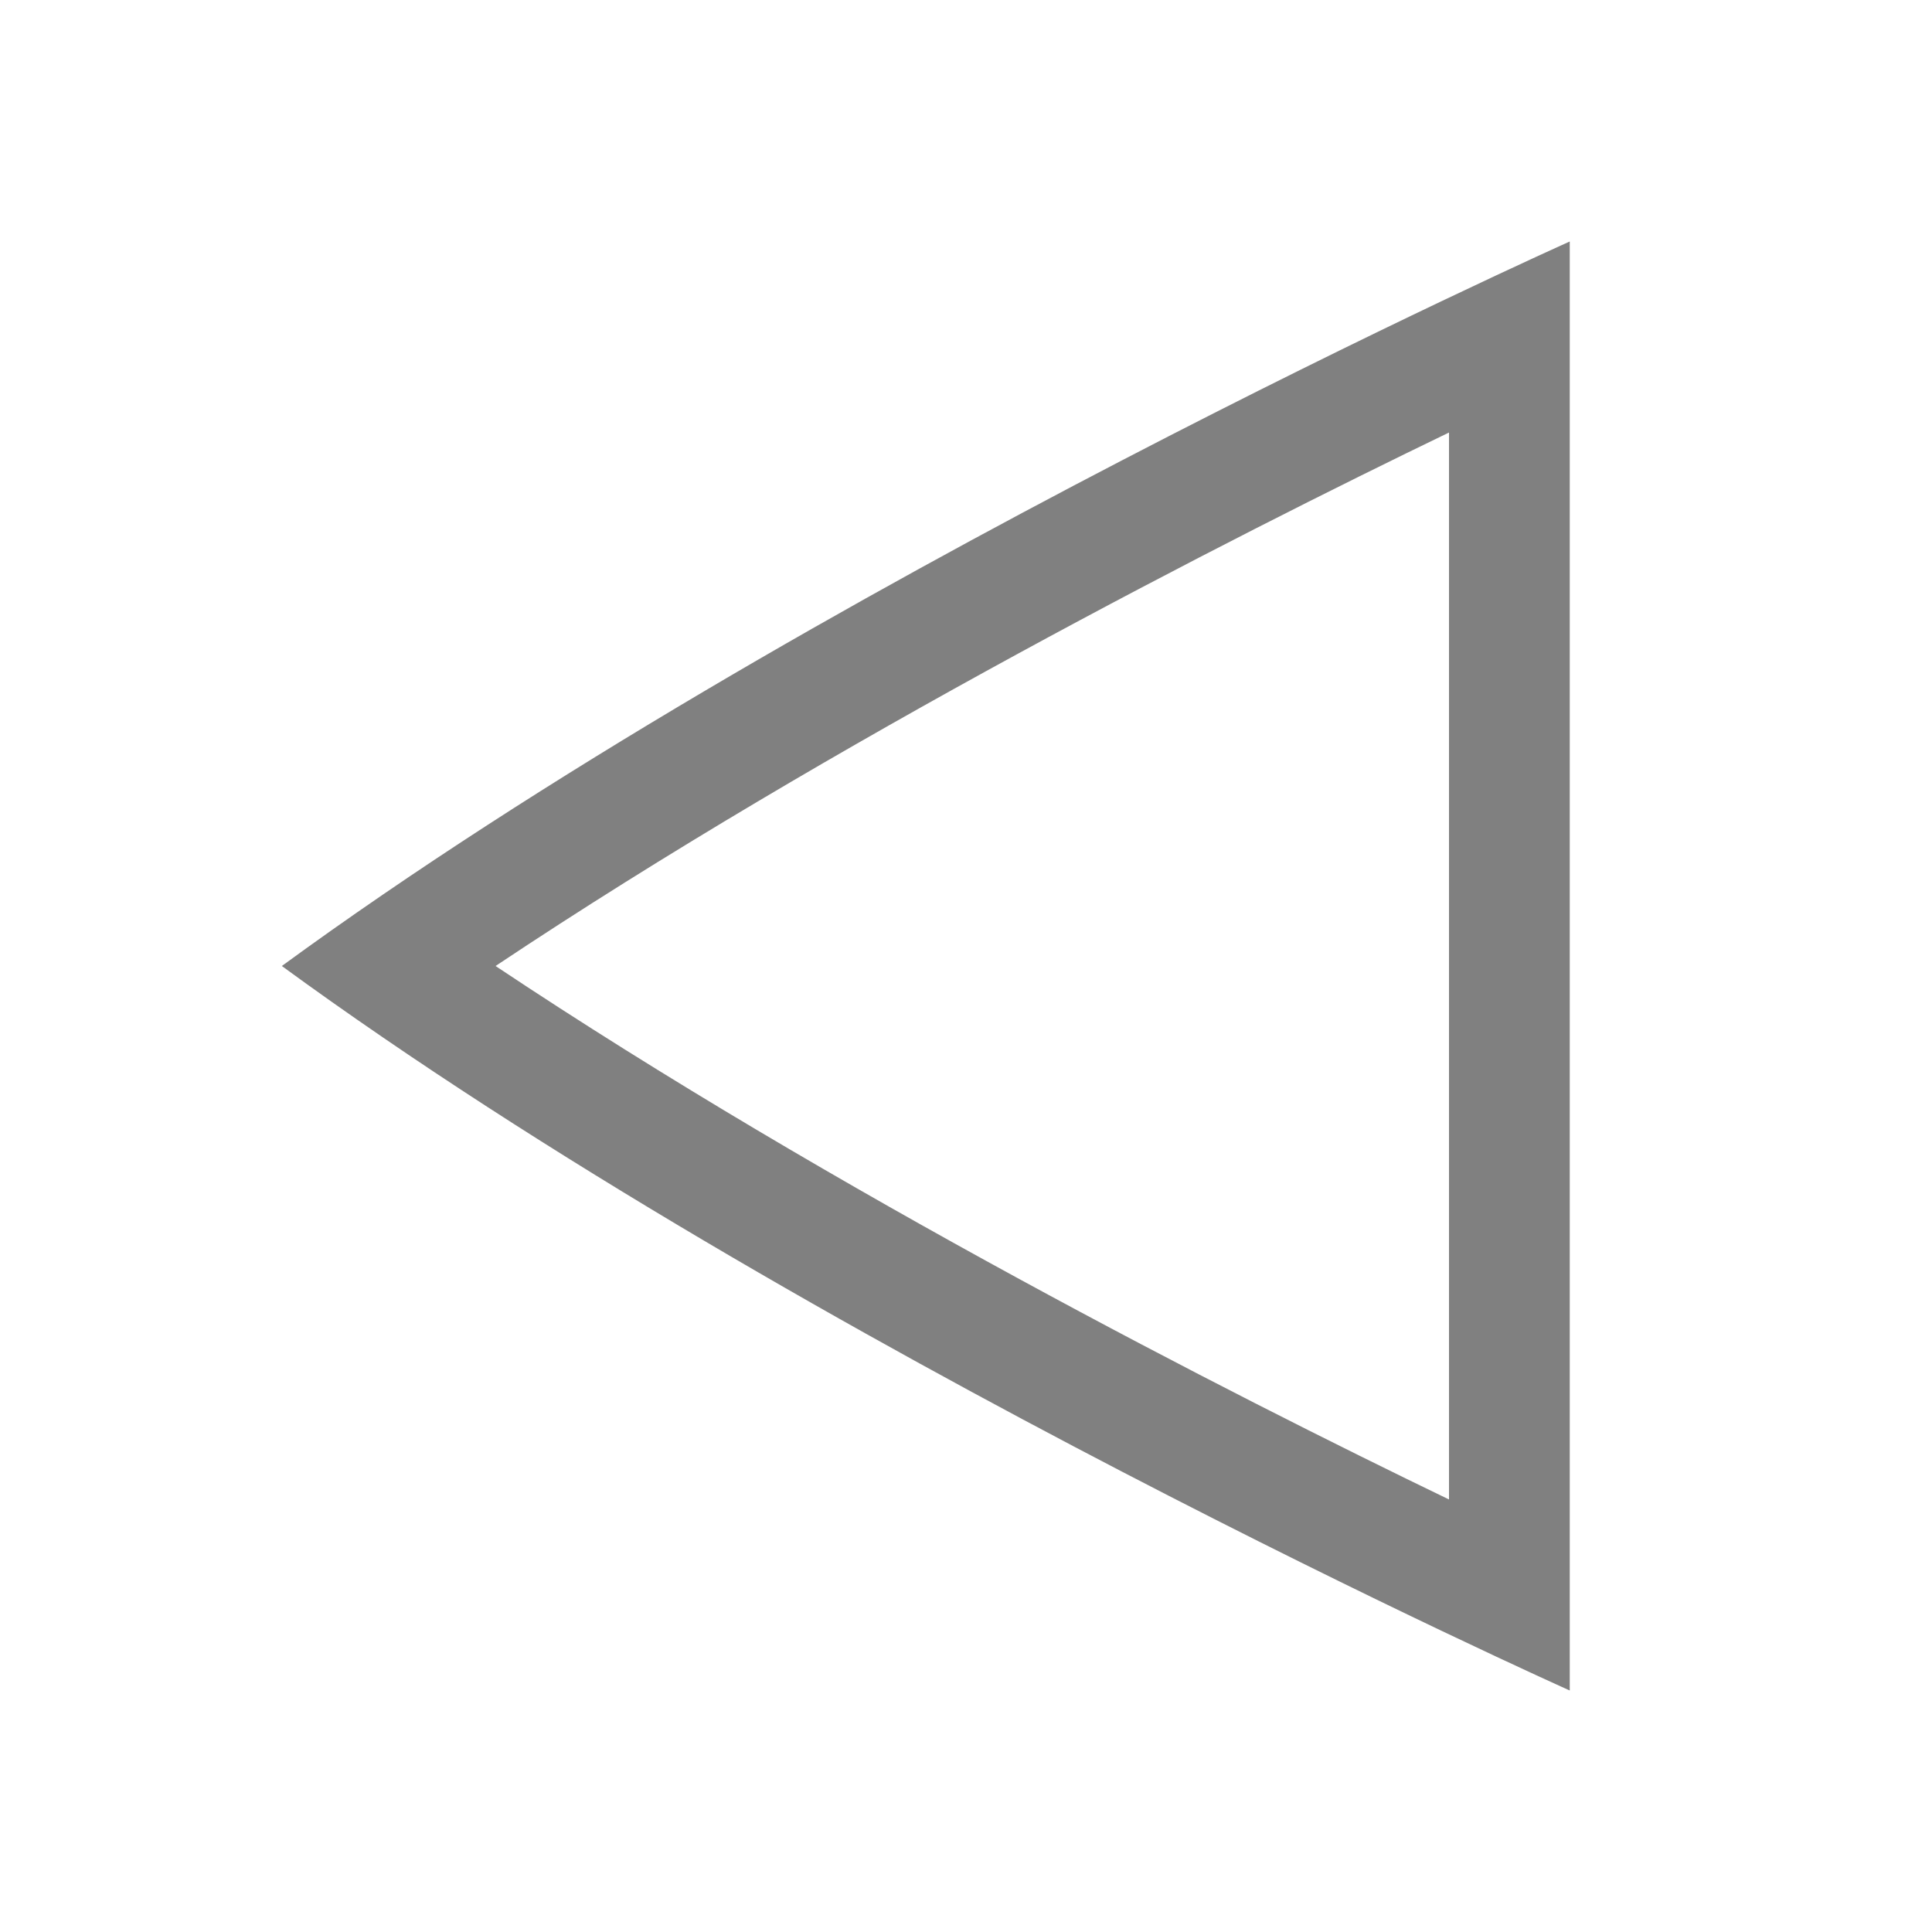 <?xml version='1.0' encoding='UTF-8' standalone='no'?>
<svg xmlns:cc='http://creativecommons.org/ns#' xmlns:dc='http://purl.org/dc/elements/1.1/' height='16' id='svg7384' xmlns:osb='http://www.openswatchbook.org/uri/2009/osb' xmlns:rdf='http://www.w3.org/1999/02/22-rdf-syntax-ns#' xmlns:svg='http://www.w3.org/2000/svg' version='1.1' width='16' xmlns='http://www.w3.org/2000/svg'>
  <defs id='defs7386'>
    <linearGradient id='linearGradient5606' osb:paint='solid'>
      <stop id='stop5608' offset='0' style='stop-color:#000000;stop-opacity:1;'/>
    </linearGradient>
    <linearGradient id='linearGradient4526' osb:paint='solid'>
      <stop id='stop4528' offset='0' style='stop-color:#ffffff;stop-opacity:1;'/>
    </linearGradient>
  </defs>
  <g id='layer9' label='status' style='display:inline' transform='translate(-353,127)'/>
  <g id='layer2' transform='translate(-112,-240)'/>
  <g id='layer3' style='display:inline' transform='translate(-112,-240)'/>
  <g id='g6217' transform='translate(-112,-240)'/>
  <g id='layer1' transform='translate(-112,-240)'>
    <path d='m 125,242 v 12 c 0,0 -6.333,-2.833 -10.666,-6 4.333,-3.167 10.666,-6 10.666,-6 z m -1,1.582 c -1.818,0.878 -5.079,2.539 -7.896,4.418 2.818,1.879 6.079,3.541 7.896,4.418 z' id='path8942' style='color:#000000;display:inline;overflow:visible;visibility:visible;fill:#808080;fill-opacity:1;fill-rule:nonzero;stroke:none;stroke-width:3;marker:none;enable-background:accumulate'/>
    
  </g>
</svg>
